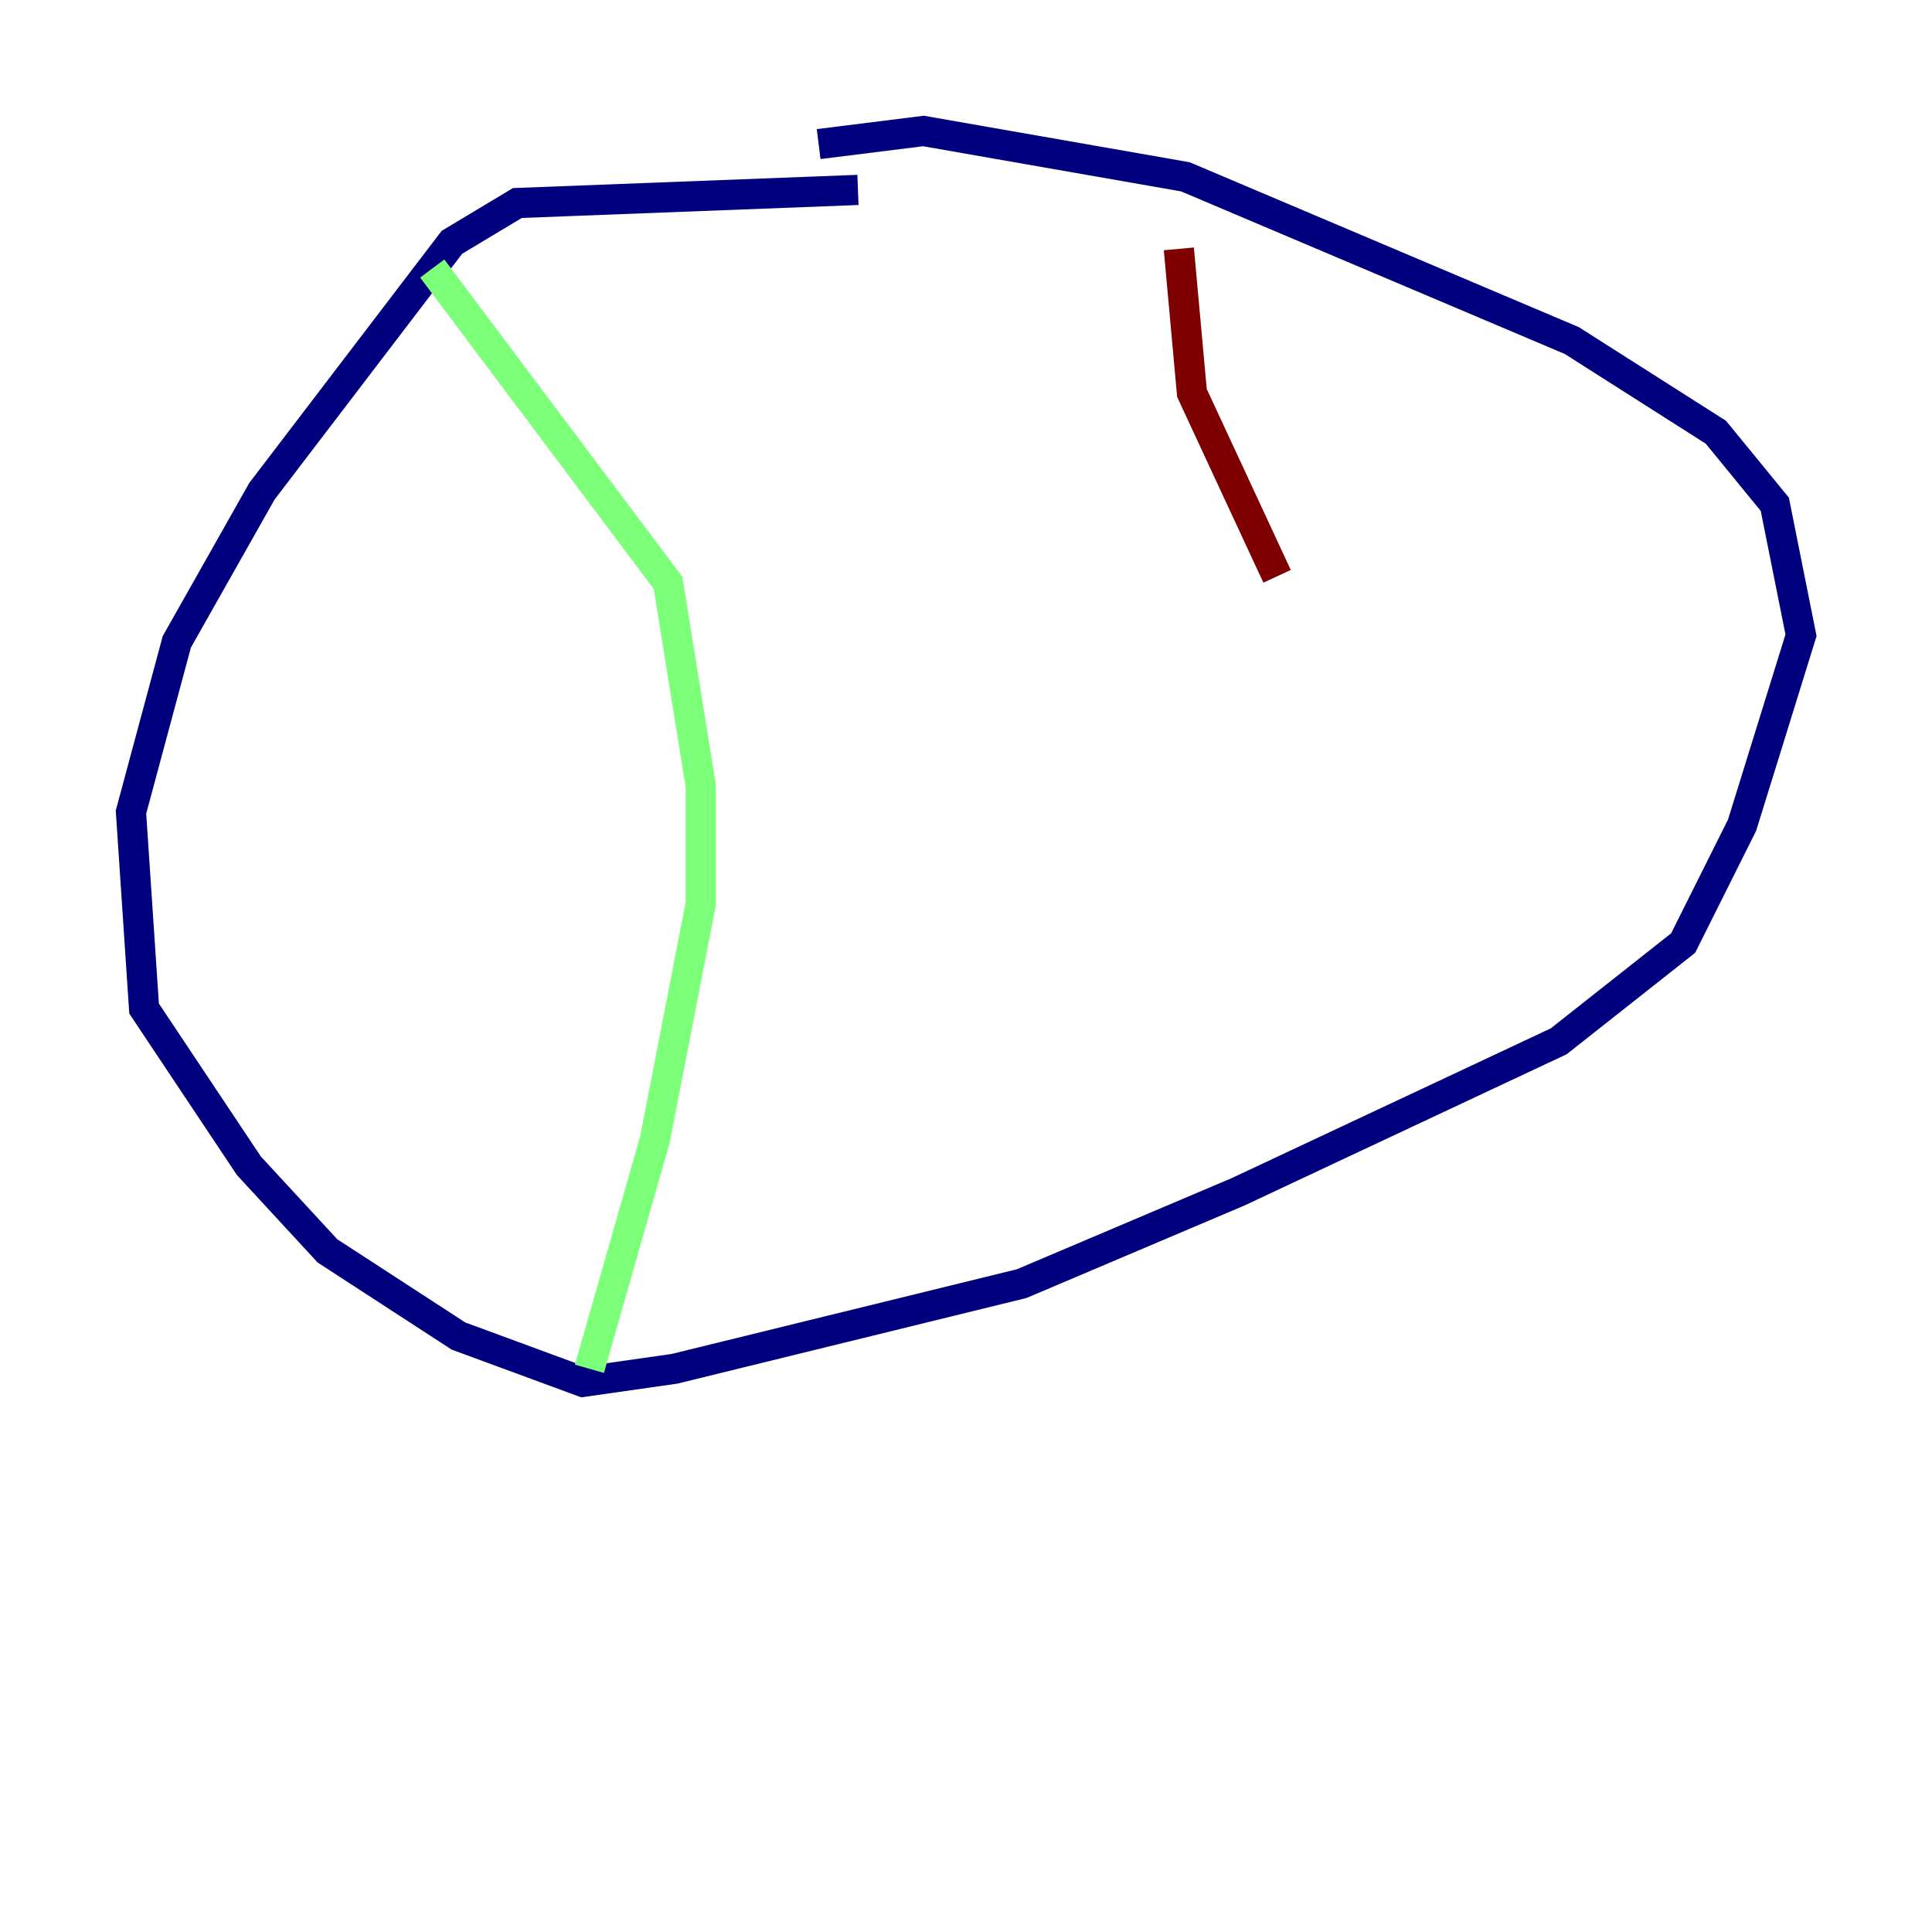 <?xml version="1.0" encoding="utf-8" ?>
<svg baseProfile="tiny" height="128" version="1.2" viewBox="0,0,128,128" width="128" xmlns="http://www.w3.org/2000/svg" xmlns:ev="http://www.w3.org/2001/xml-events" xmlns:xlink="http://www.w3.org/1999/xlink"><defs /><polyline fill="none" points="56.841,12.583 34.278,13.451 29.939,16.054 17.356,32.542 11.715,42.522 8.678,53.803 9.546,66.82 16.488,77.234 21.695,82.875 30.373,88.515 38.617,91.552 44.691,90.685 67.688,85.044 82.007,78.969 103.268,68.99 111.512,62.481 115.417,54.671 119.322,42.088 117.586,33.41 113.681,28.637 104.136,22.563 78.536,11.715 61.18,8.678 54.237,9.546" stroke="#00007f" stroke-width="2" /><polyline fill="none" points="28.637,17.79 44.258,38.617 46.427,52.068 46.427,59.878 43.39,75.498 39.051,90.685" stroke="#7cff79" stroke-width="2" /><polyline fill="none" points="78.102,16.488 78.969,26.034 84.61,38.183" stroke="#7f0000" stroke-width="2" /></svg>
